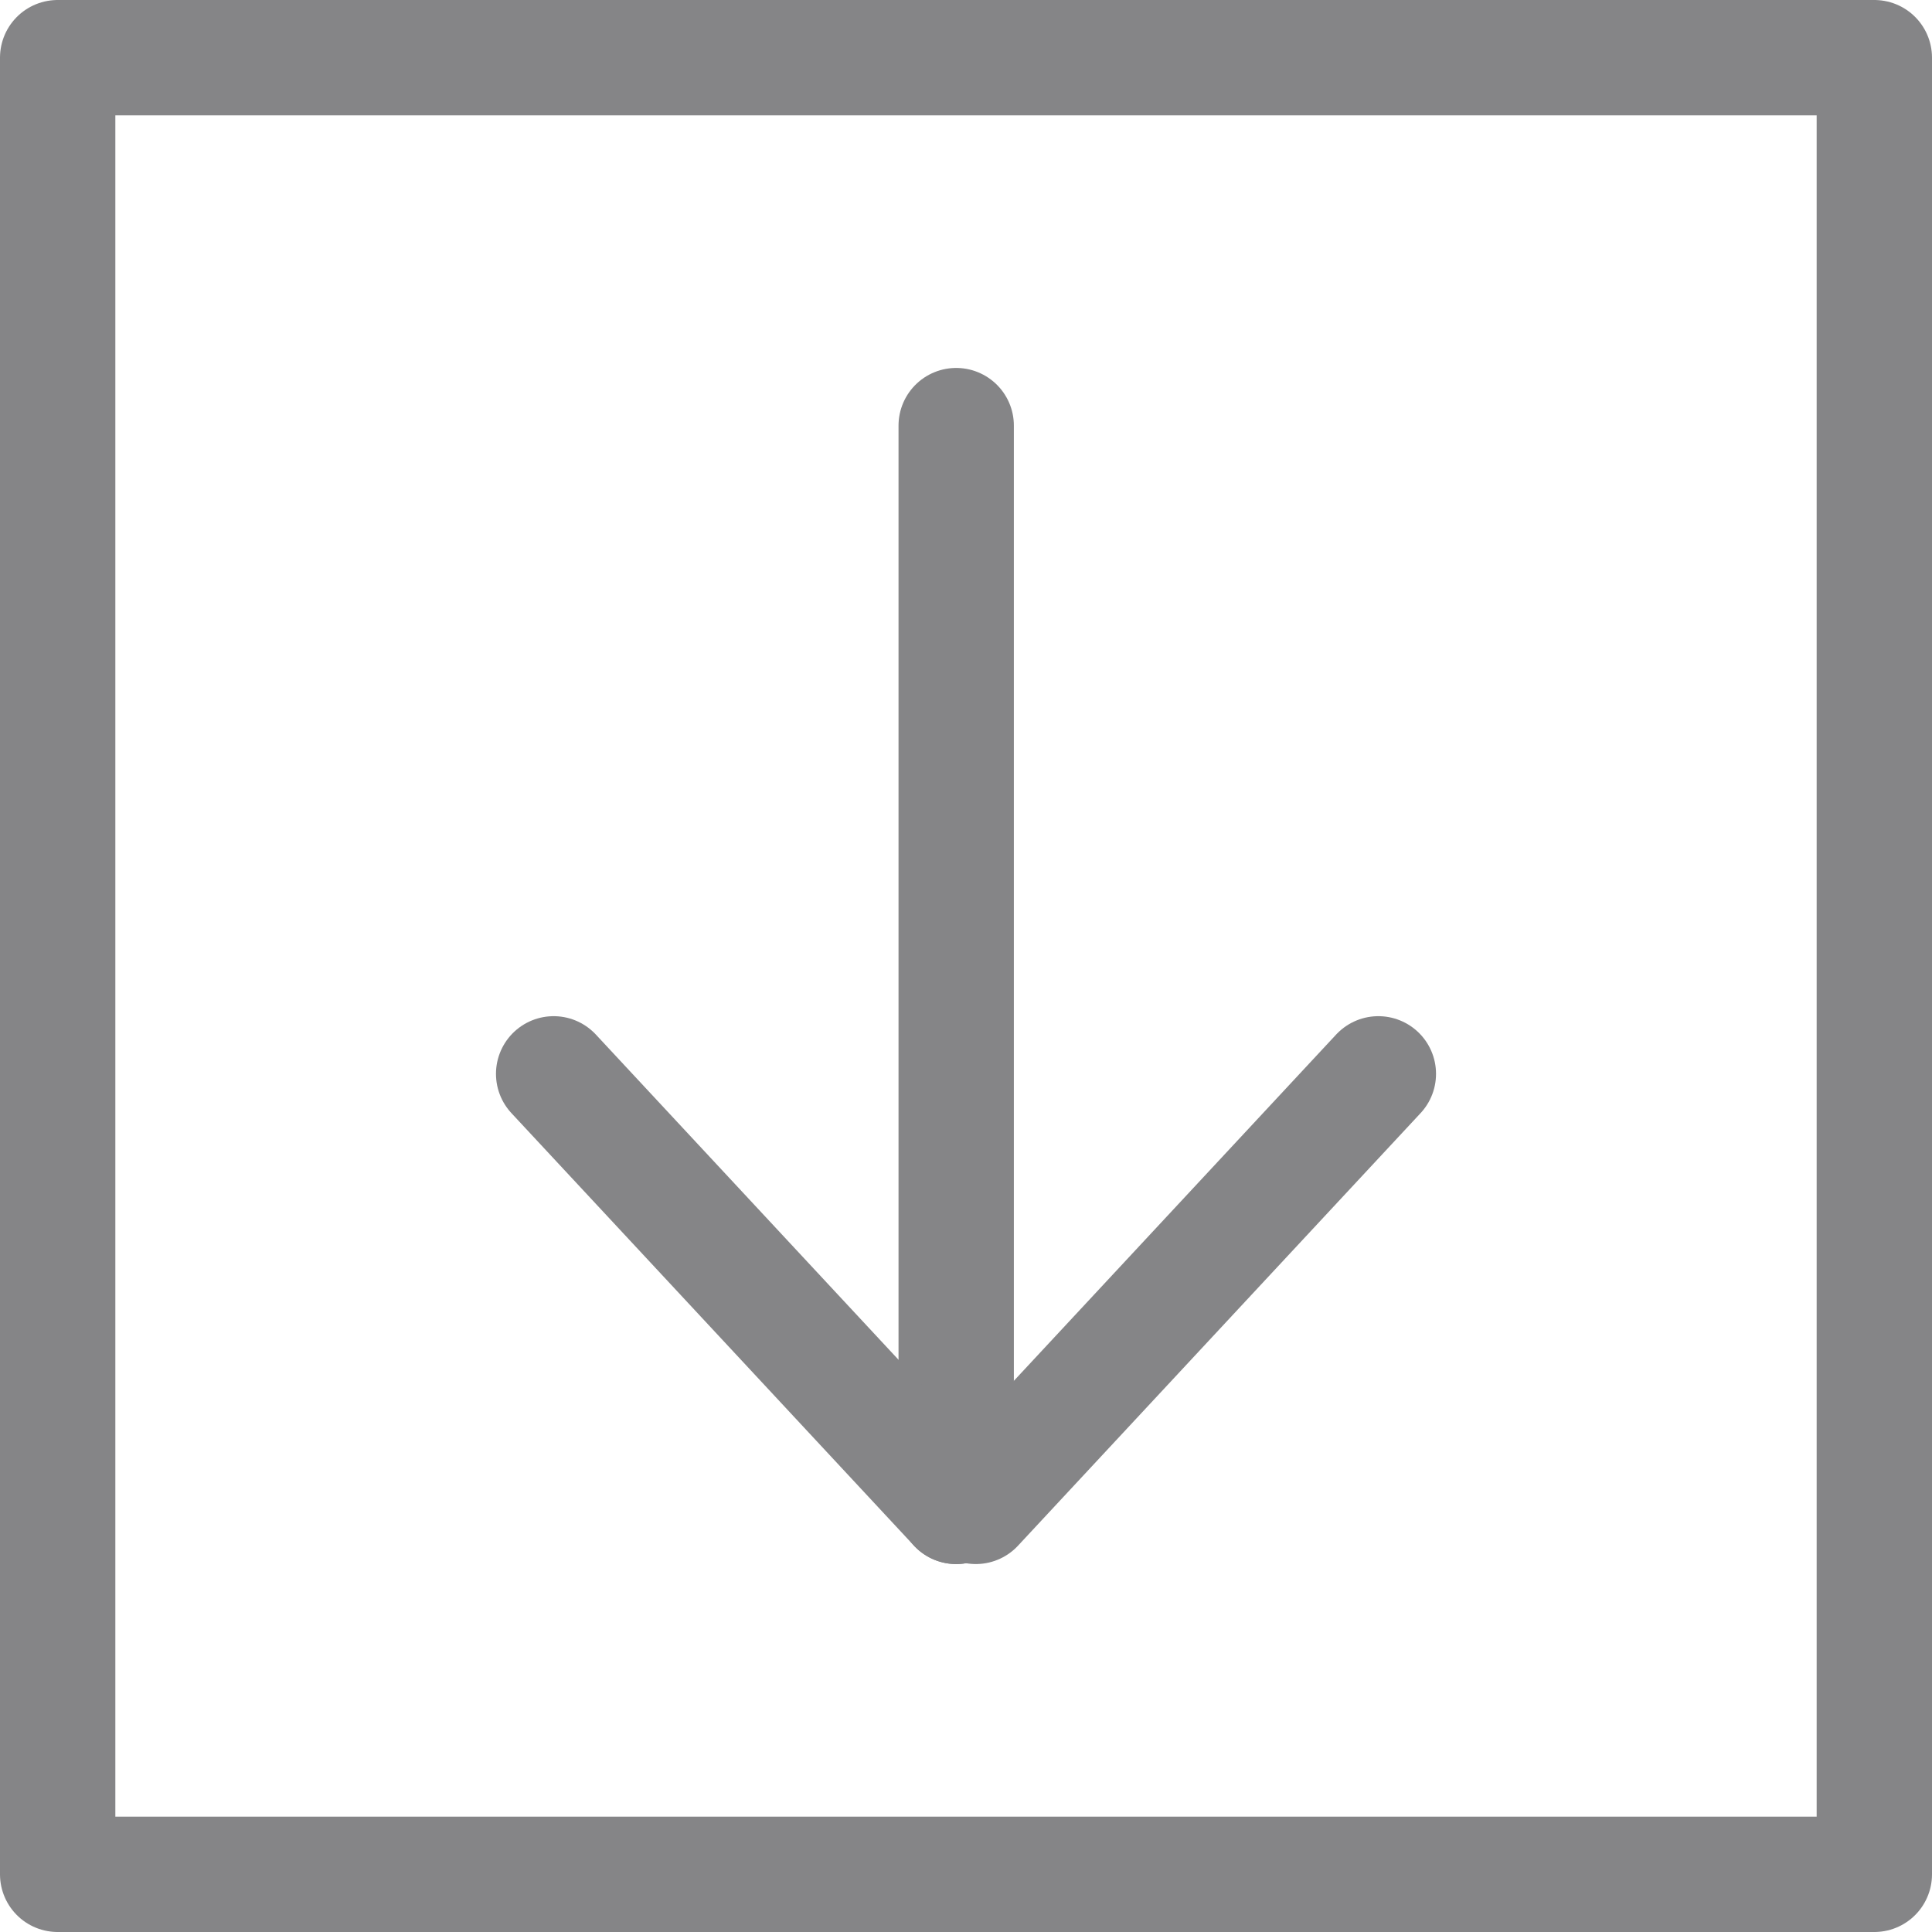 <svg id="Layer_1" data-name="Layer 1" xmlns="http://www.w3.org/2000/svg" viewBox="0 0 16.75 16.75"><defs><style>.cls-1,.cls-2{fill:none;stroke:#858587;stroke-linecap:round;}.cls-1{stroke-linejoin:round;}.cls-2{stroke-miterlimit:10;}</style></defs><rect class="cls-1" x="0.5" y="0.5" width="15.75" height="15.75"/><line class="cls-2" x1="8.29" y1="3.69" x2="8.29" y2="13.06"/><line class="cls-2" x1="4.8" y1="9.31" x2="8.29" y2="13.06"/><line class="cls-2" x1="11.95" y1="9.31" x2="8.46" y2="13.06"/></svg>